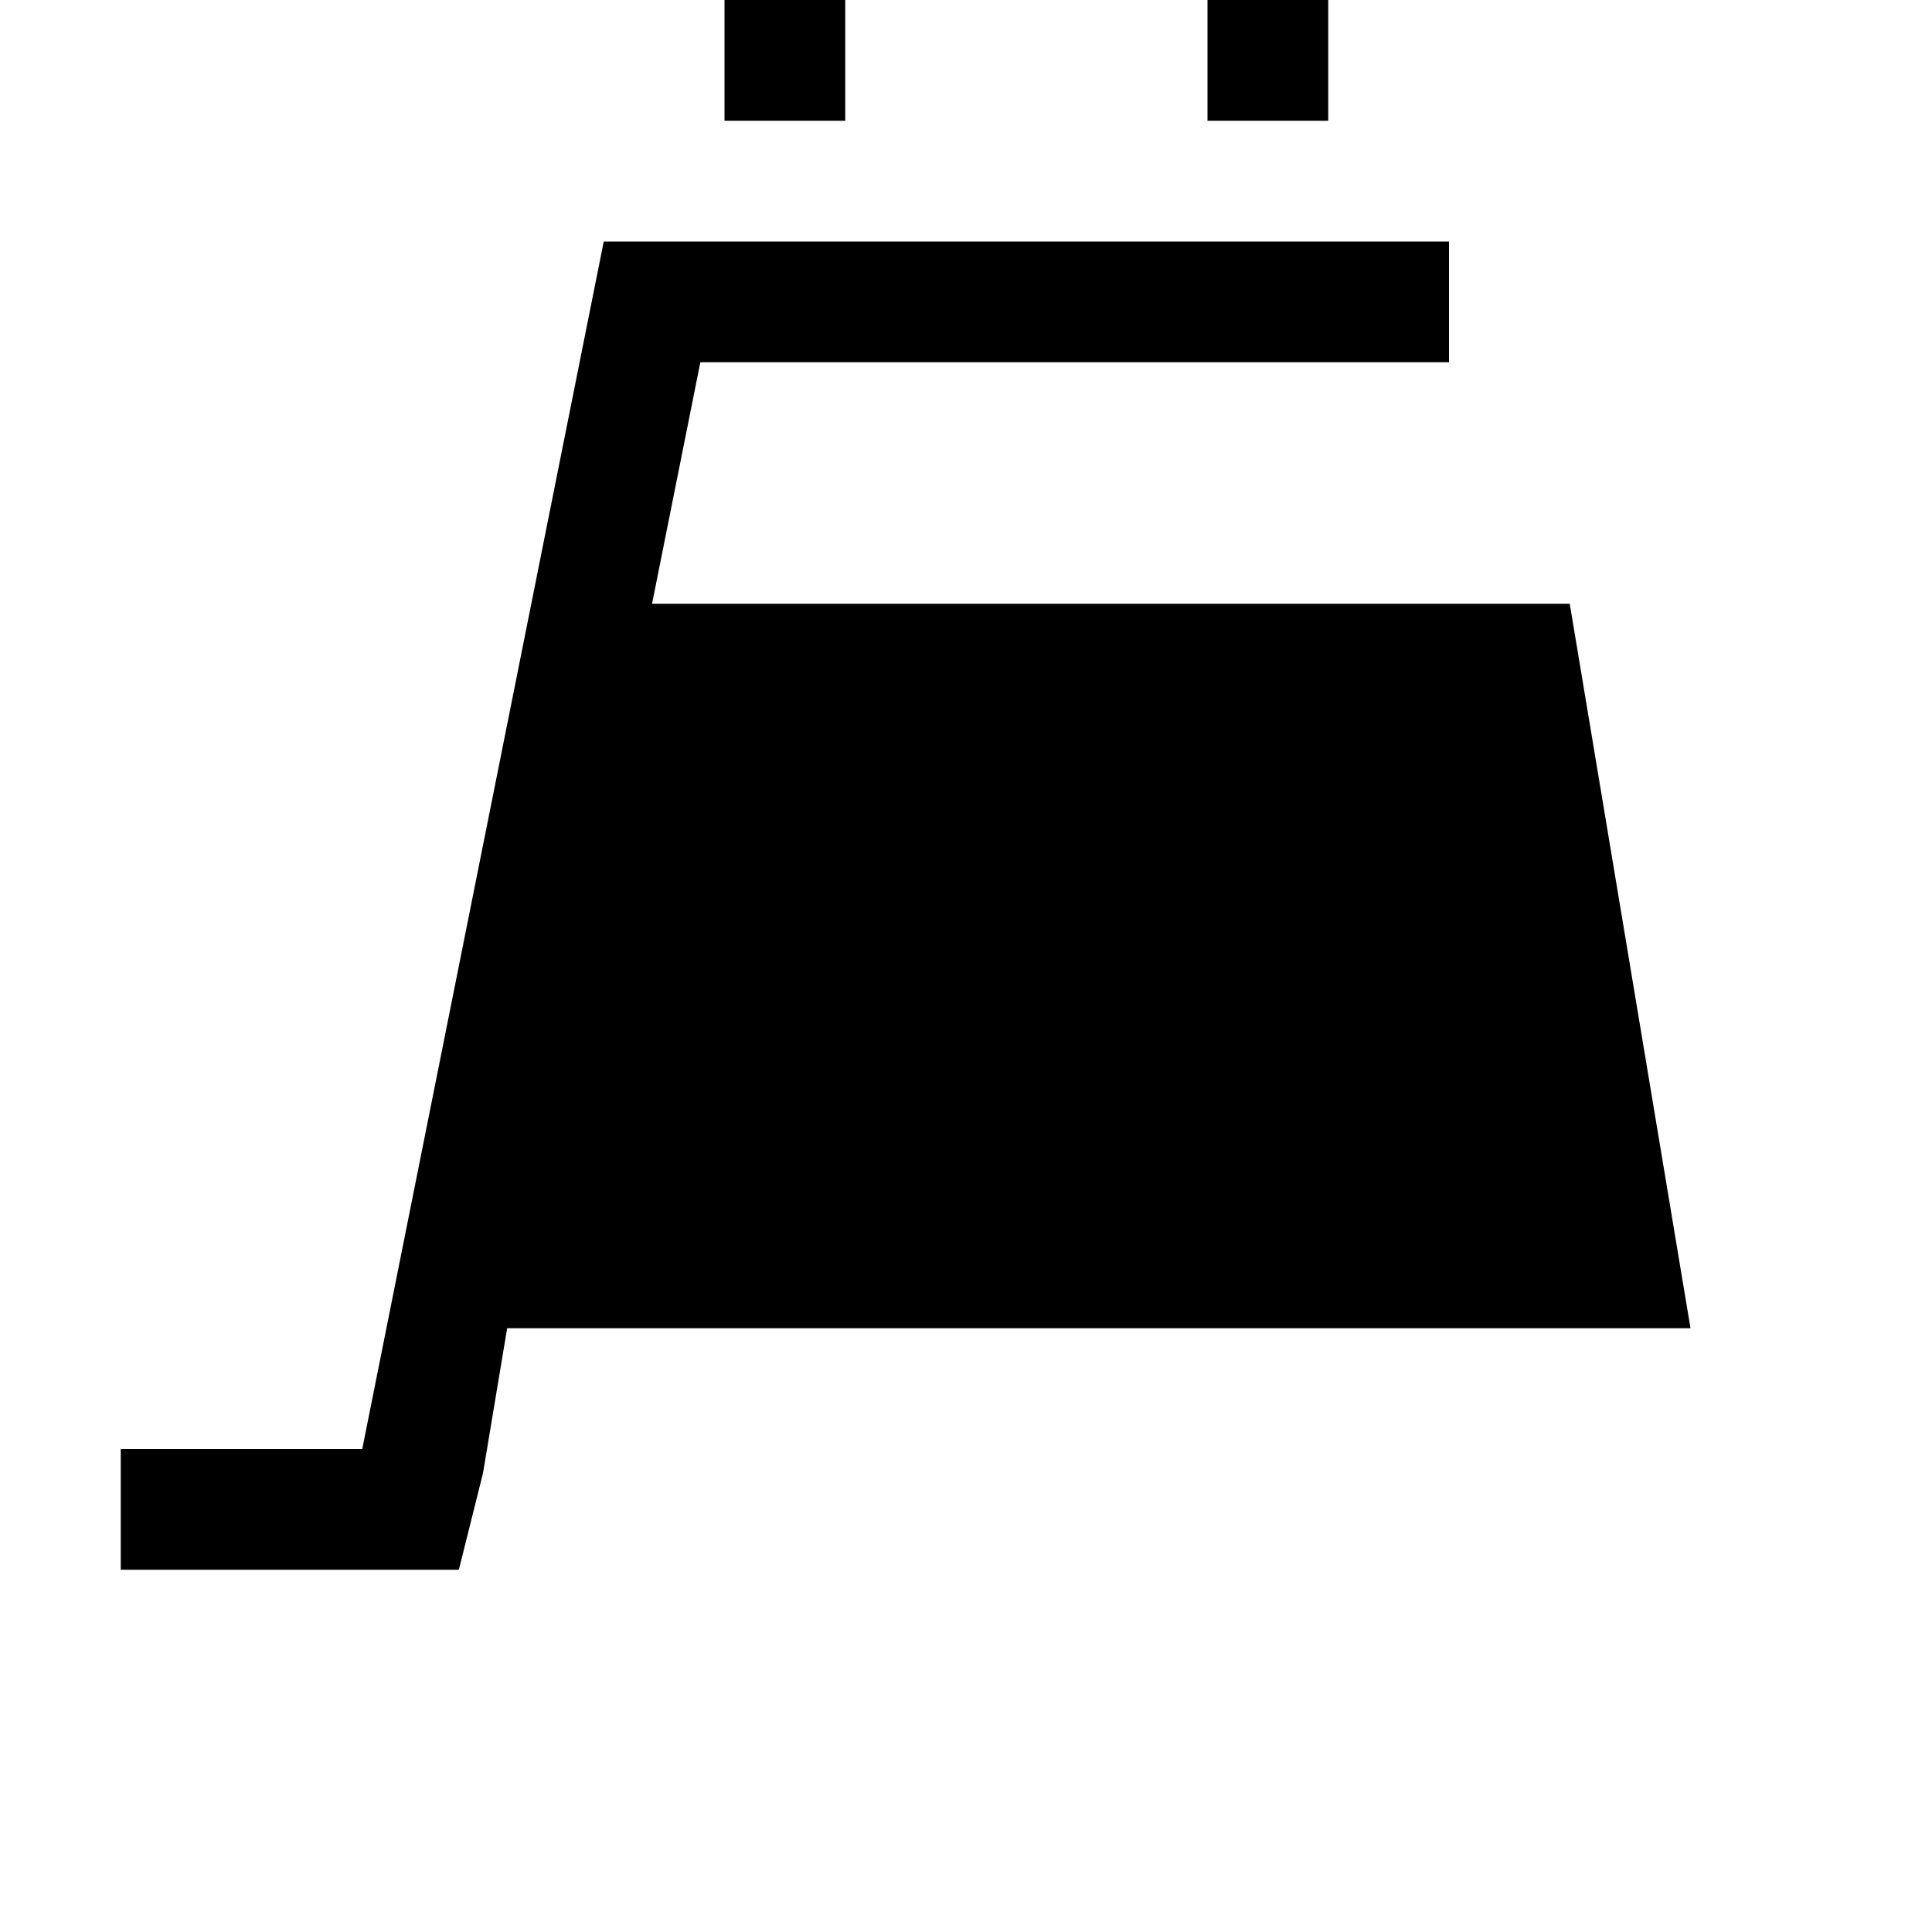 <svg width="128" height="128" viewBox="0 0 1024 1024" xmlns="http://www.w3.org/2000/svg"><path d="M384 64h64V0h-64v64zm256 0h64V0h-64v64zM268.8 704L256 780.8 243.2 832H64v-64h128l128-640h448v64H371.2l-25.6 128H832l64 384z"/></svg>